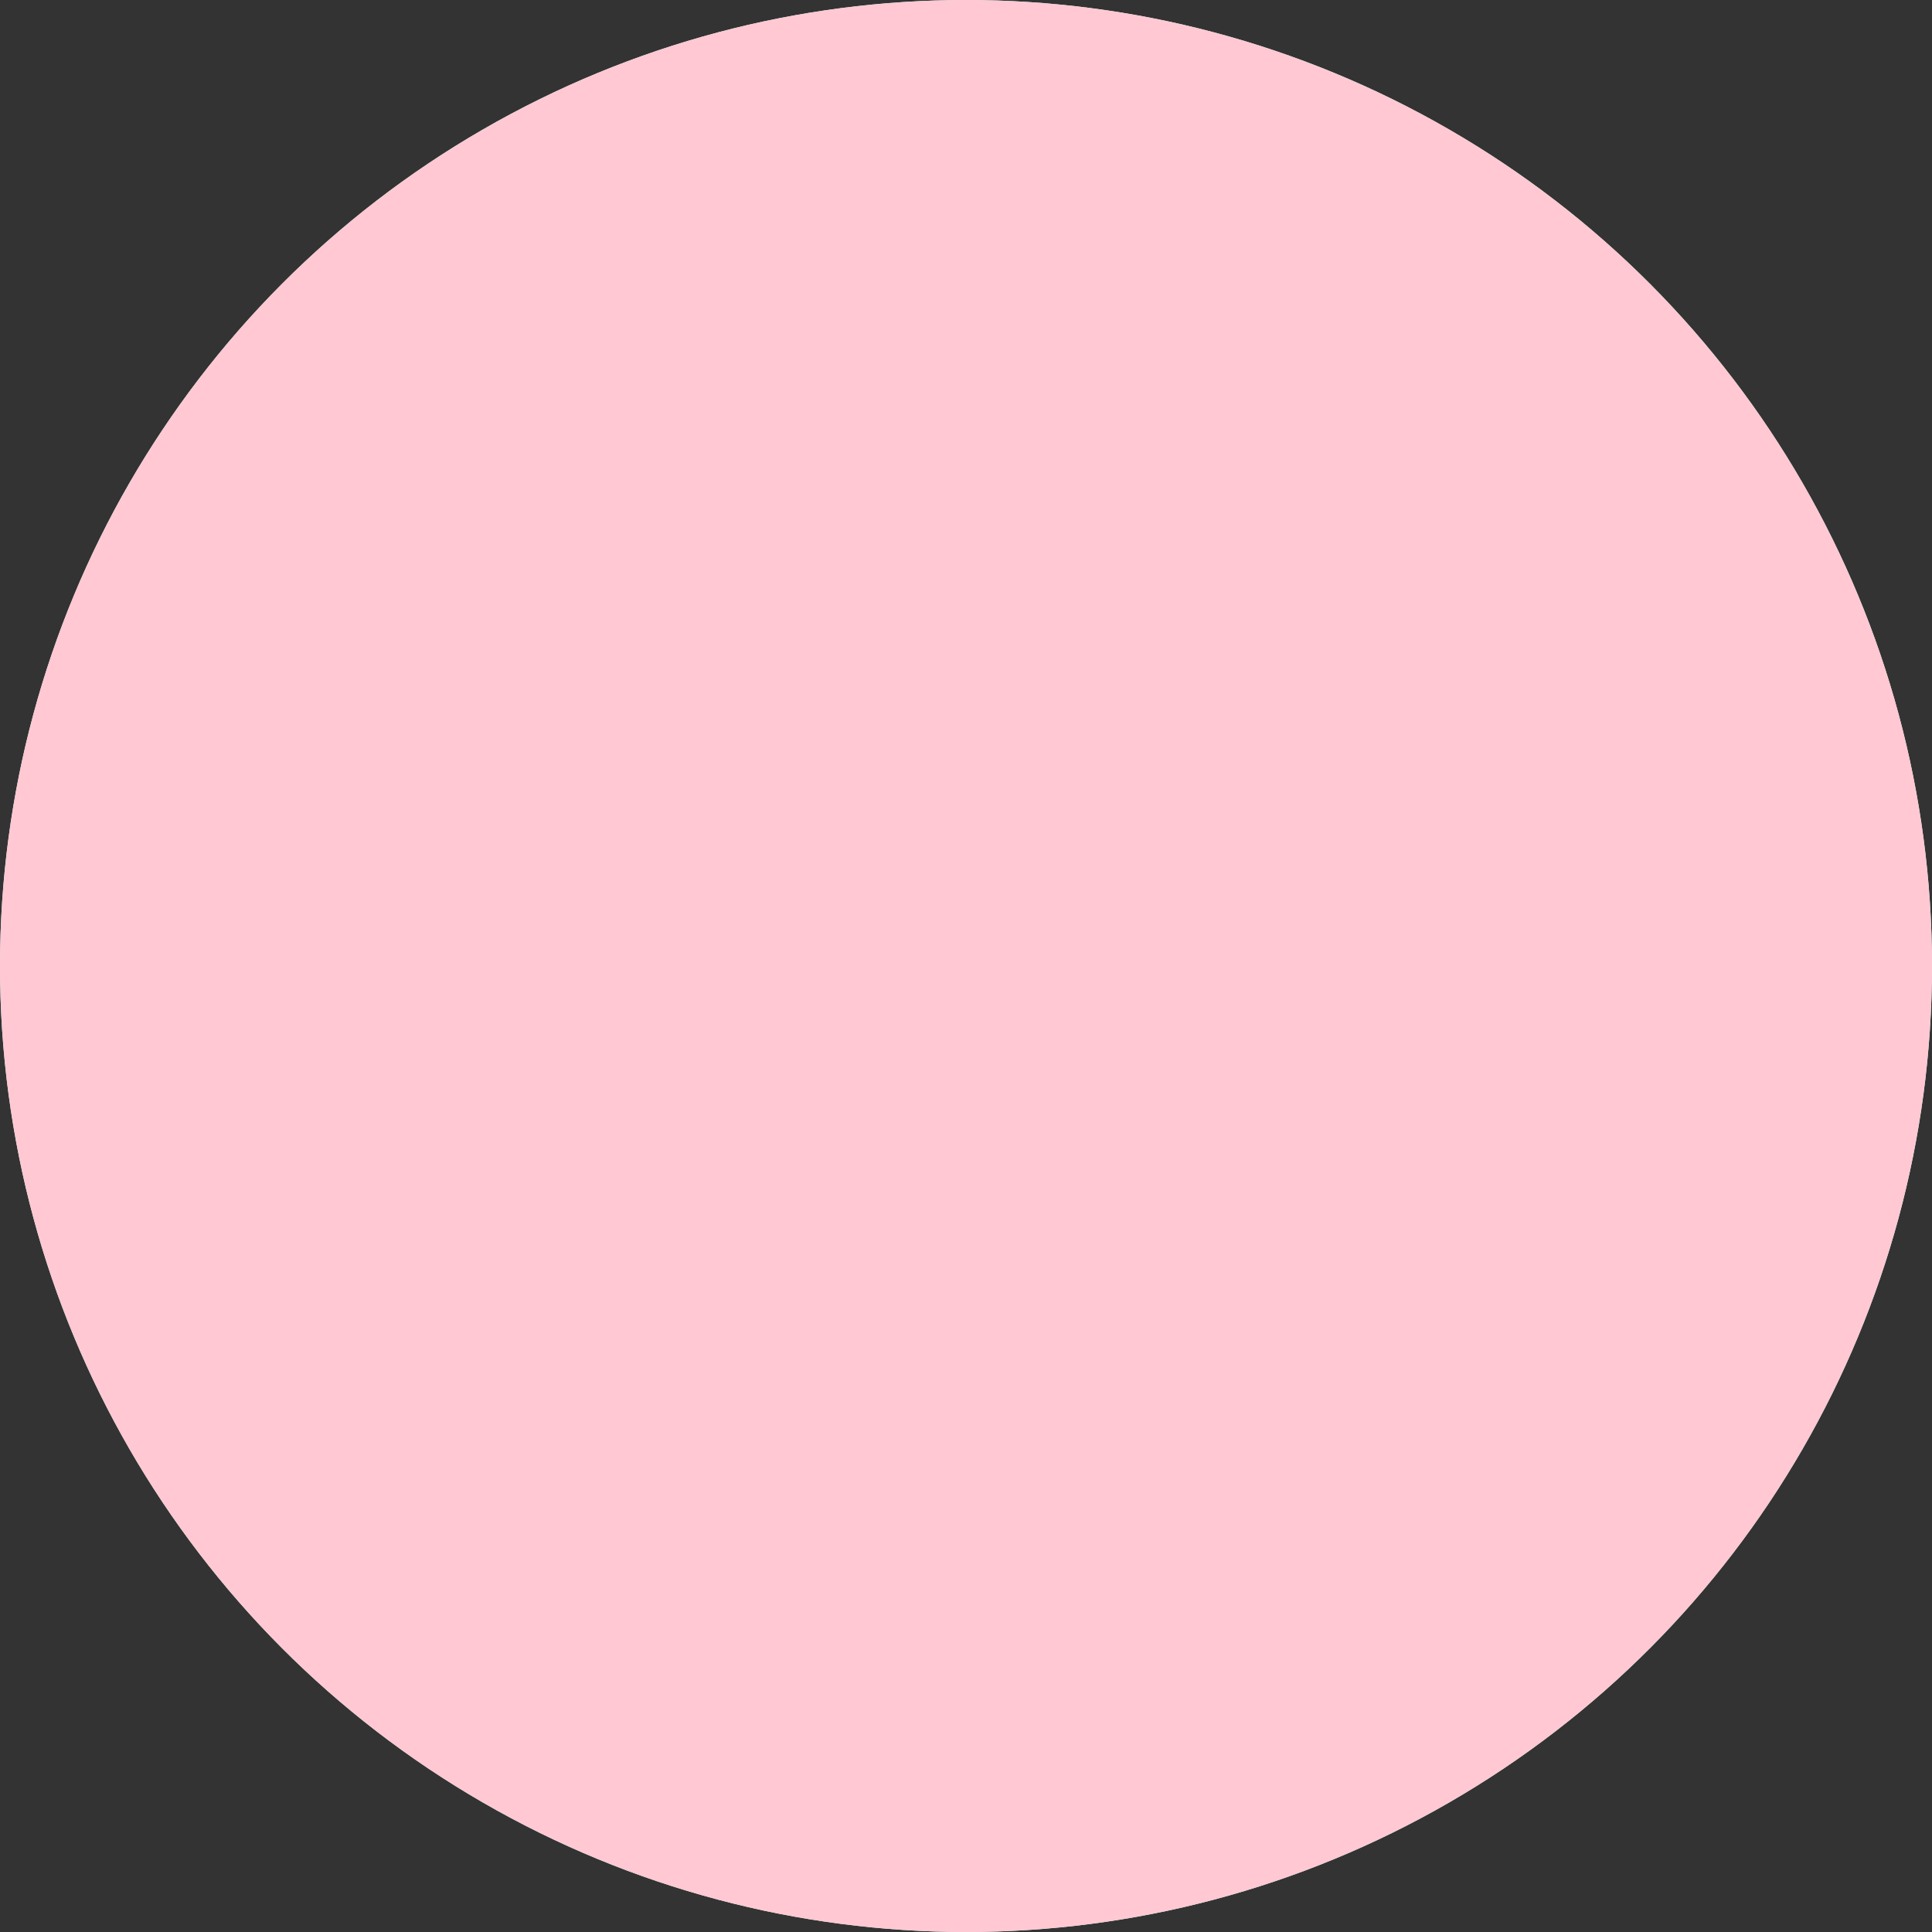 <svg width="546" height="546" viewBox="0 0 546 546" fill="none" xmlns="http://www.w3.org/2000/svg">
<rect x="0" y="0" width="546" height="546" fill="#333333" stroke="none"/>
<circle cx="273" cy="273" r="273" fill="#C8FFFF"/>
<circle cx="273" cy="273" r="273" fill="#FFC8D2"/>
</svg>
